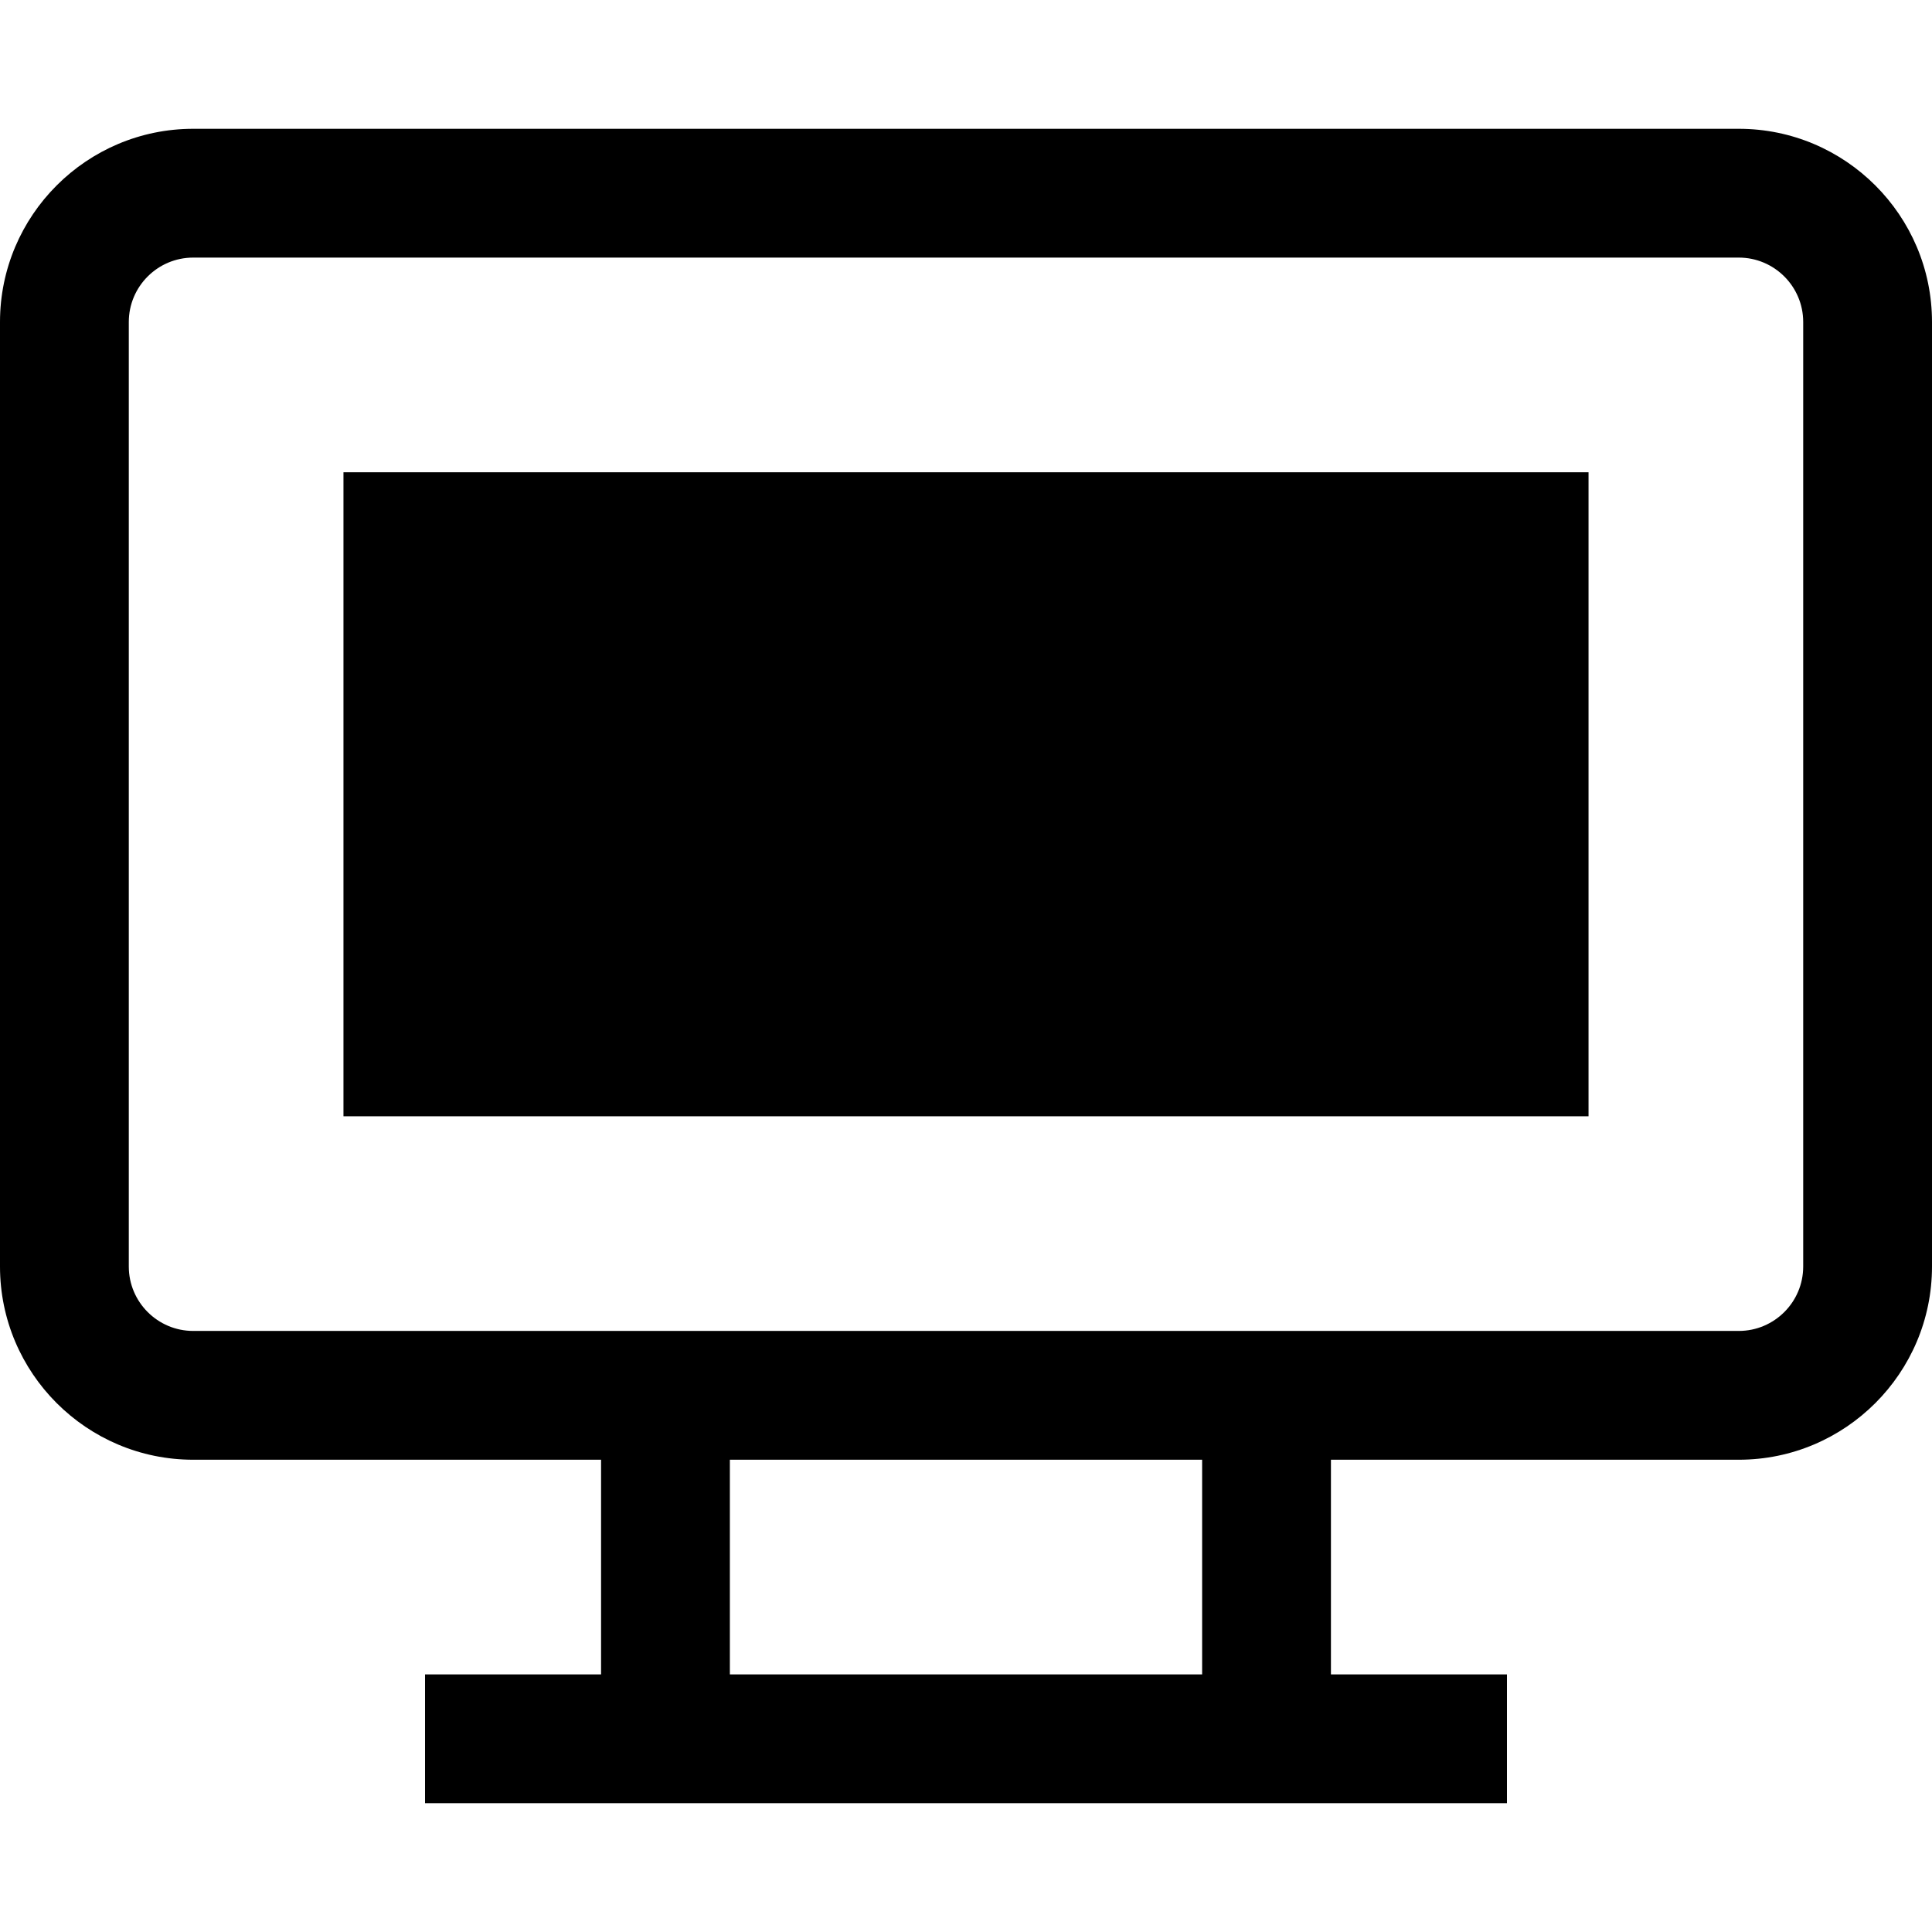 <?xml version="1.0" encoding="iso-8859-1"?>
<!-- Generator: Adobe Illustrator 19.0.0, SVG Export Plug-In . SVG Version: 6.00 Build 0)  -->
<svg xmlns="http://www.w3.org/2000/svg" xmlns:xlink="http://www.w3.org/1999/xlink" version="1.1" id="Layer_1" x="0px" y="0px" viewBox="0 0 512 512" style="enable-background:new 0 0 512 512;" xml:space="preserve">
<g>
	<g>
		<path d="M460.8,34.133H51.2c-28.232,0-51.2,22.968-51.2,51.2v250.311c0,28.232,22.968,51.2,51.2,51.2h108.089v56.889H112.64    v34.133h286.72v-34.133h-46.649v-56.889H460.8c28.232,0,51.2-22.968,51.2-51.2V85.333C512,57.102,489.032,34.133,460.8,34.133z     M318.578,443.733H193.422v-56.889h125.156V443.733z M477.867,335.644c0,9.411-7.656,17.067-17.067,17.067H51.2    c-9.411,0-17.067-7.656-17.067-17.067V85.333c0-9.411,7.656-17.067,17.067-17.067h409.6c9.411,0,17.067,7.656,17.067,17.067    V335.644z"/>
	</g>
</g>
<g>
	<g>
		<rect x="91.022" y="125.156" width="329.956" height="170.667"/>
	</g>
</g>
<g>
</g>
<g>
</g>
<g>
</g>
<g>
</g>
<g>
</g>
<g>
</g>
<g>
</g>
<g>
</g>
<g>
</g>
<g>
</g>
<g>
</g>
<g>
</g>
<g>
</g>
<g>
</g>
<g>
</g>
</svg>
